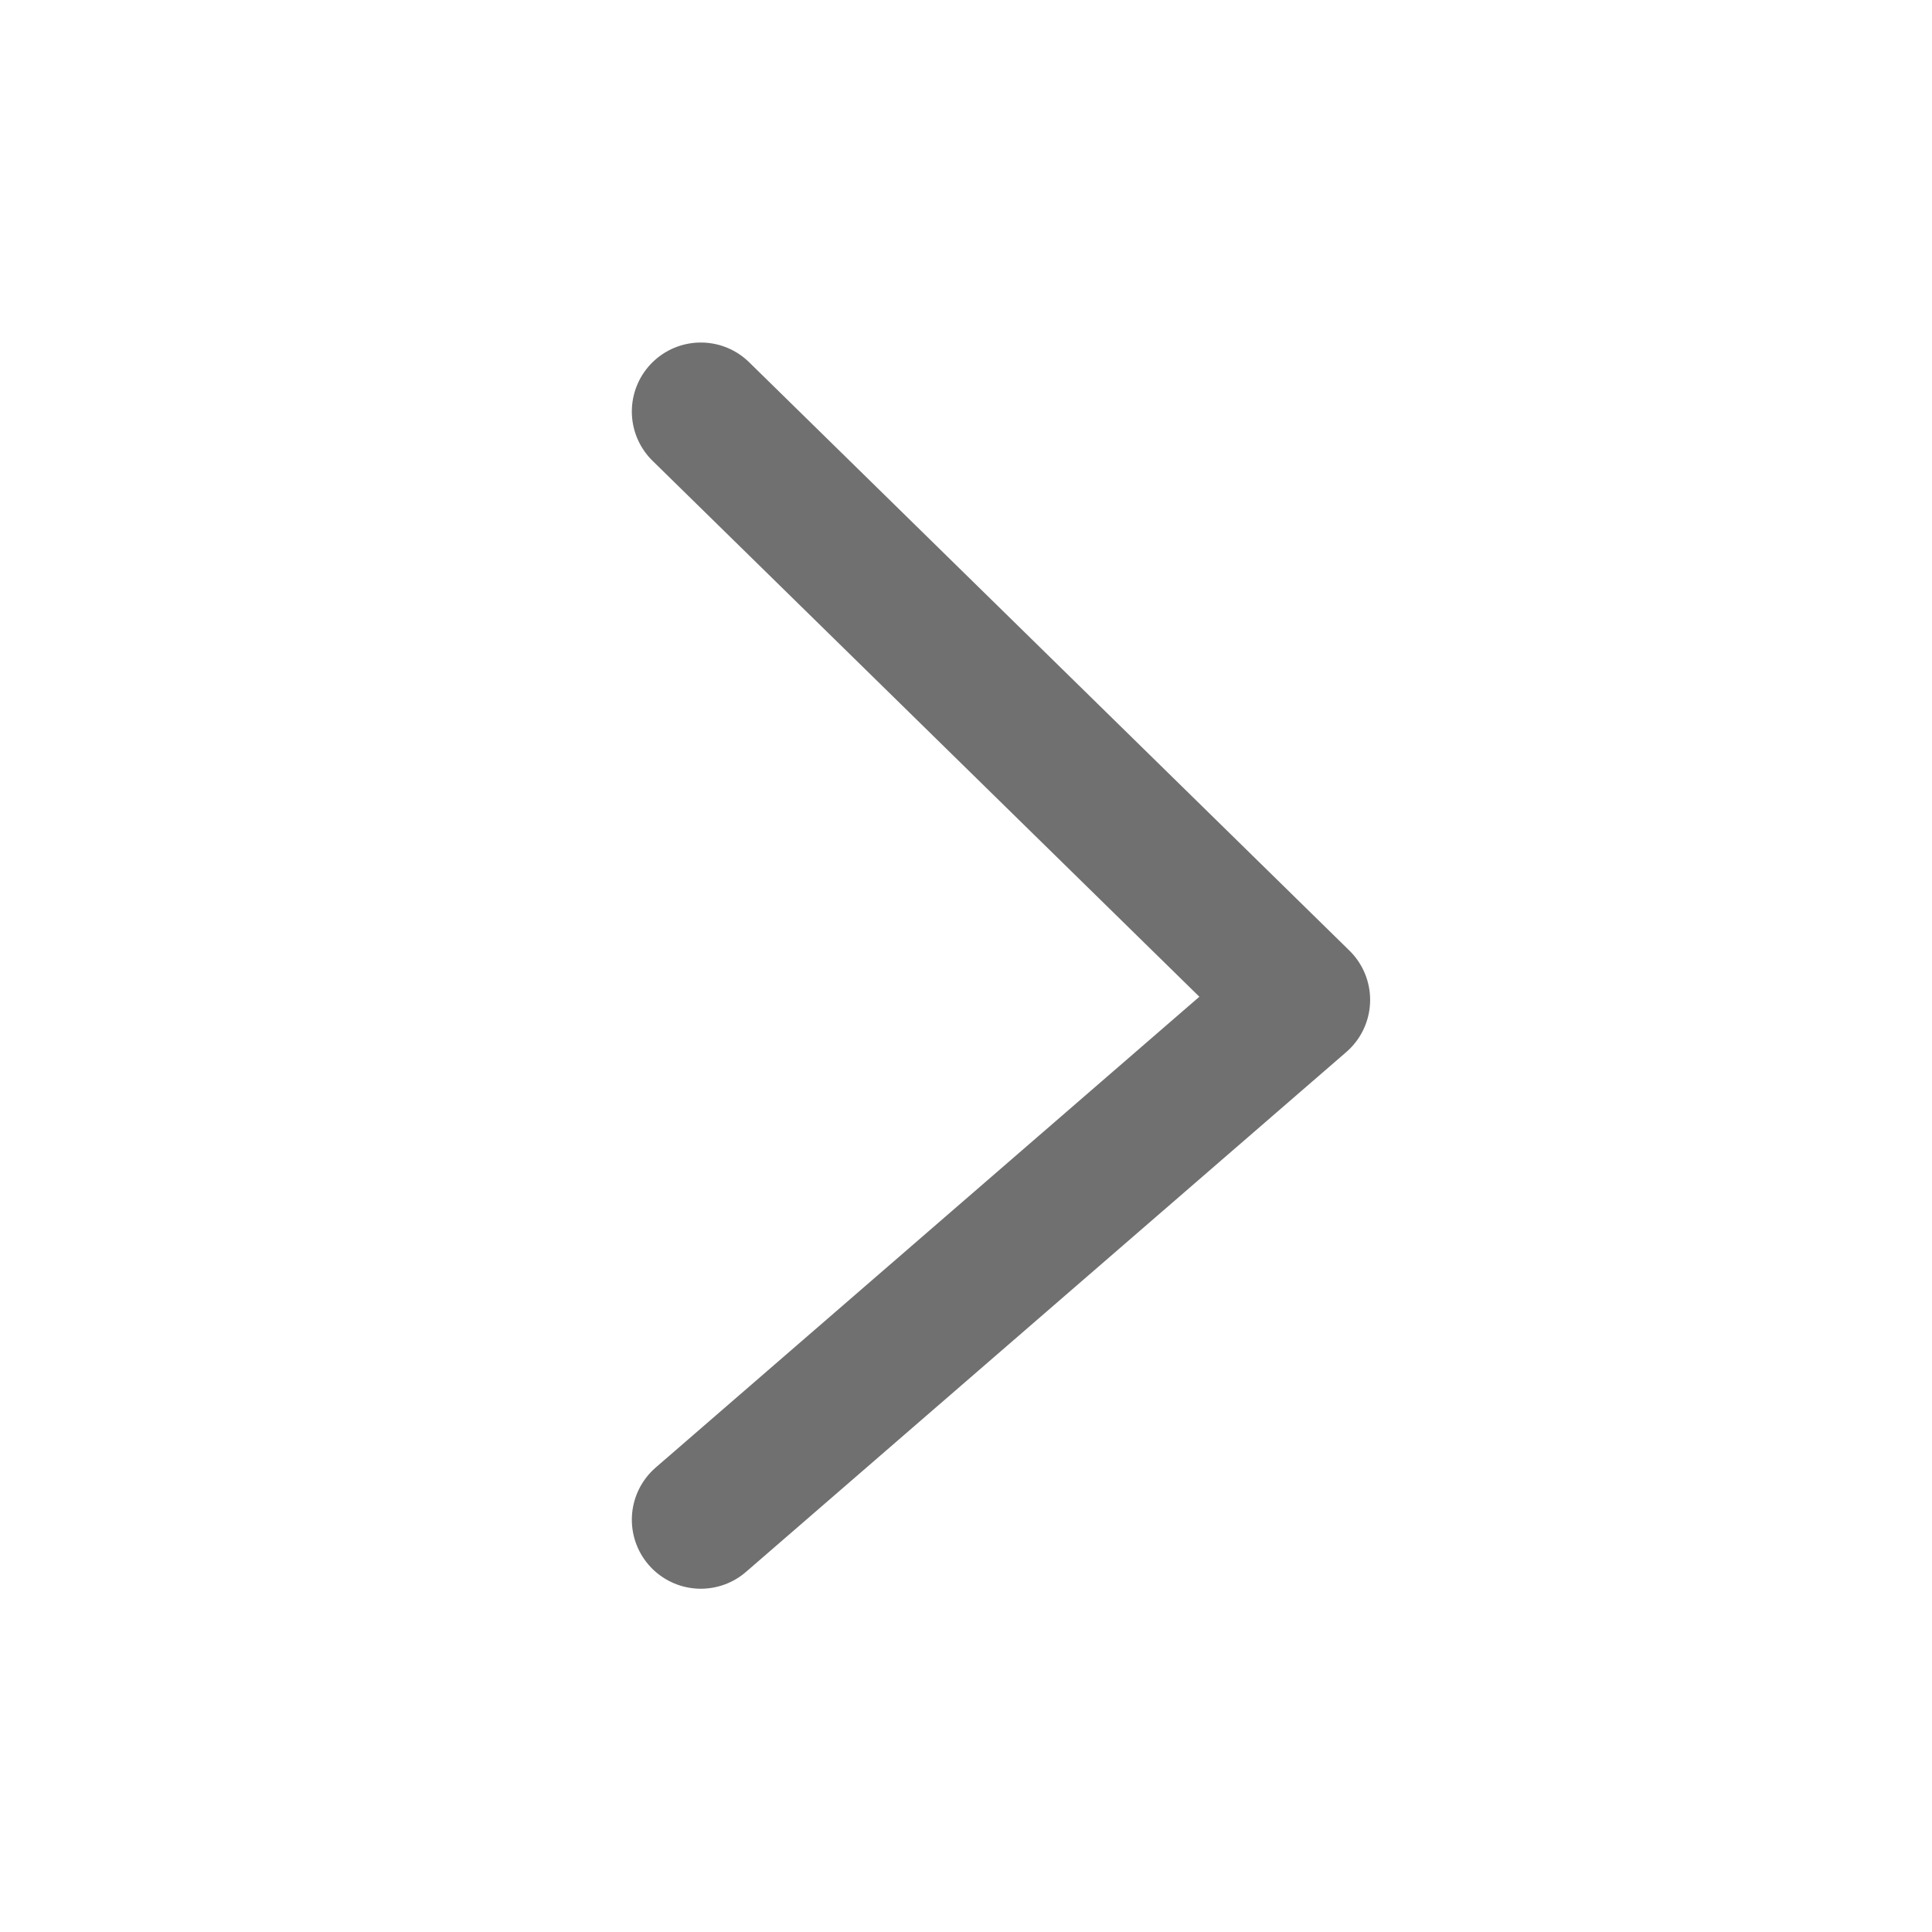 <svg xmlns="http://www.w3.org/2000/svg" width="28" height="28" viewBox="0 0 28 28">
    <path fill="none" stroke="#707070" stroke-linecap="round" stroke-linejoin="round" stroke-width="2px" d="M19.583 13.333l8.7 8.527-8.7 7.534" transform="translate(-9.426 -7.369)"/>
</svg>
